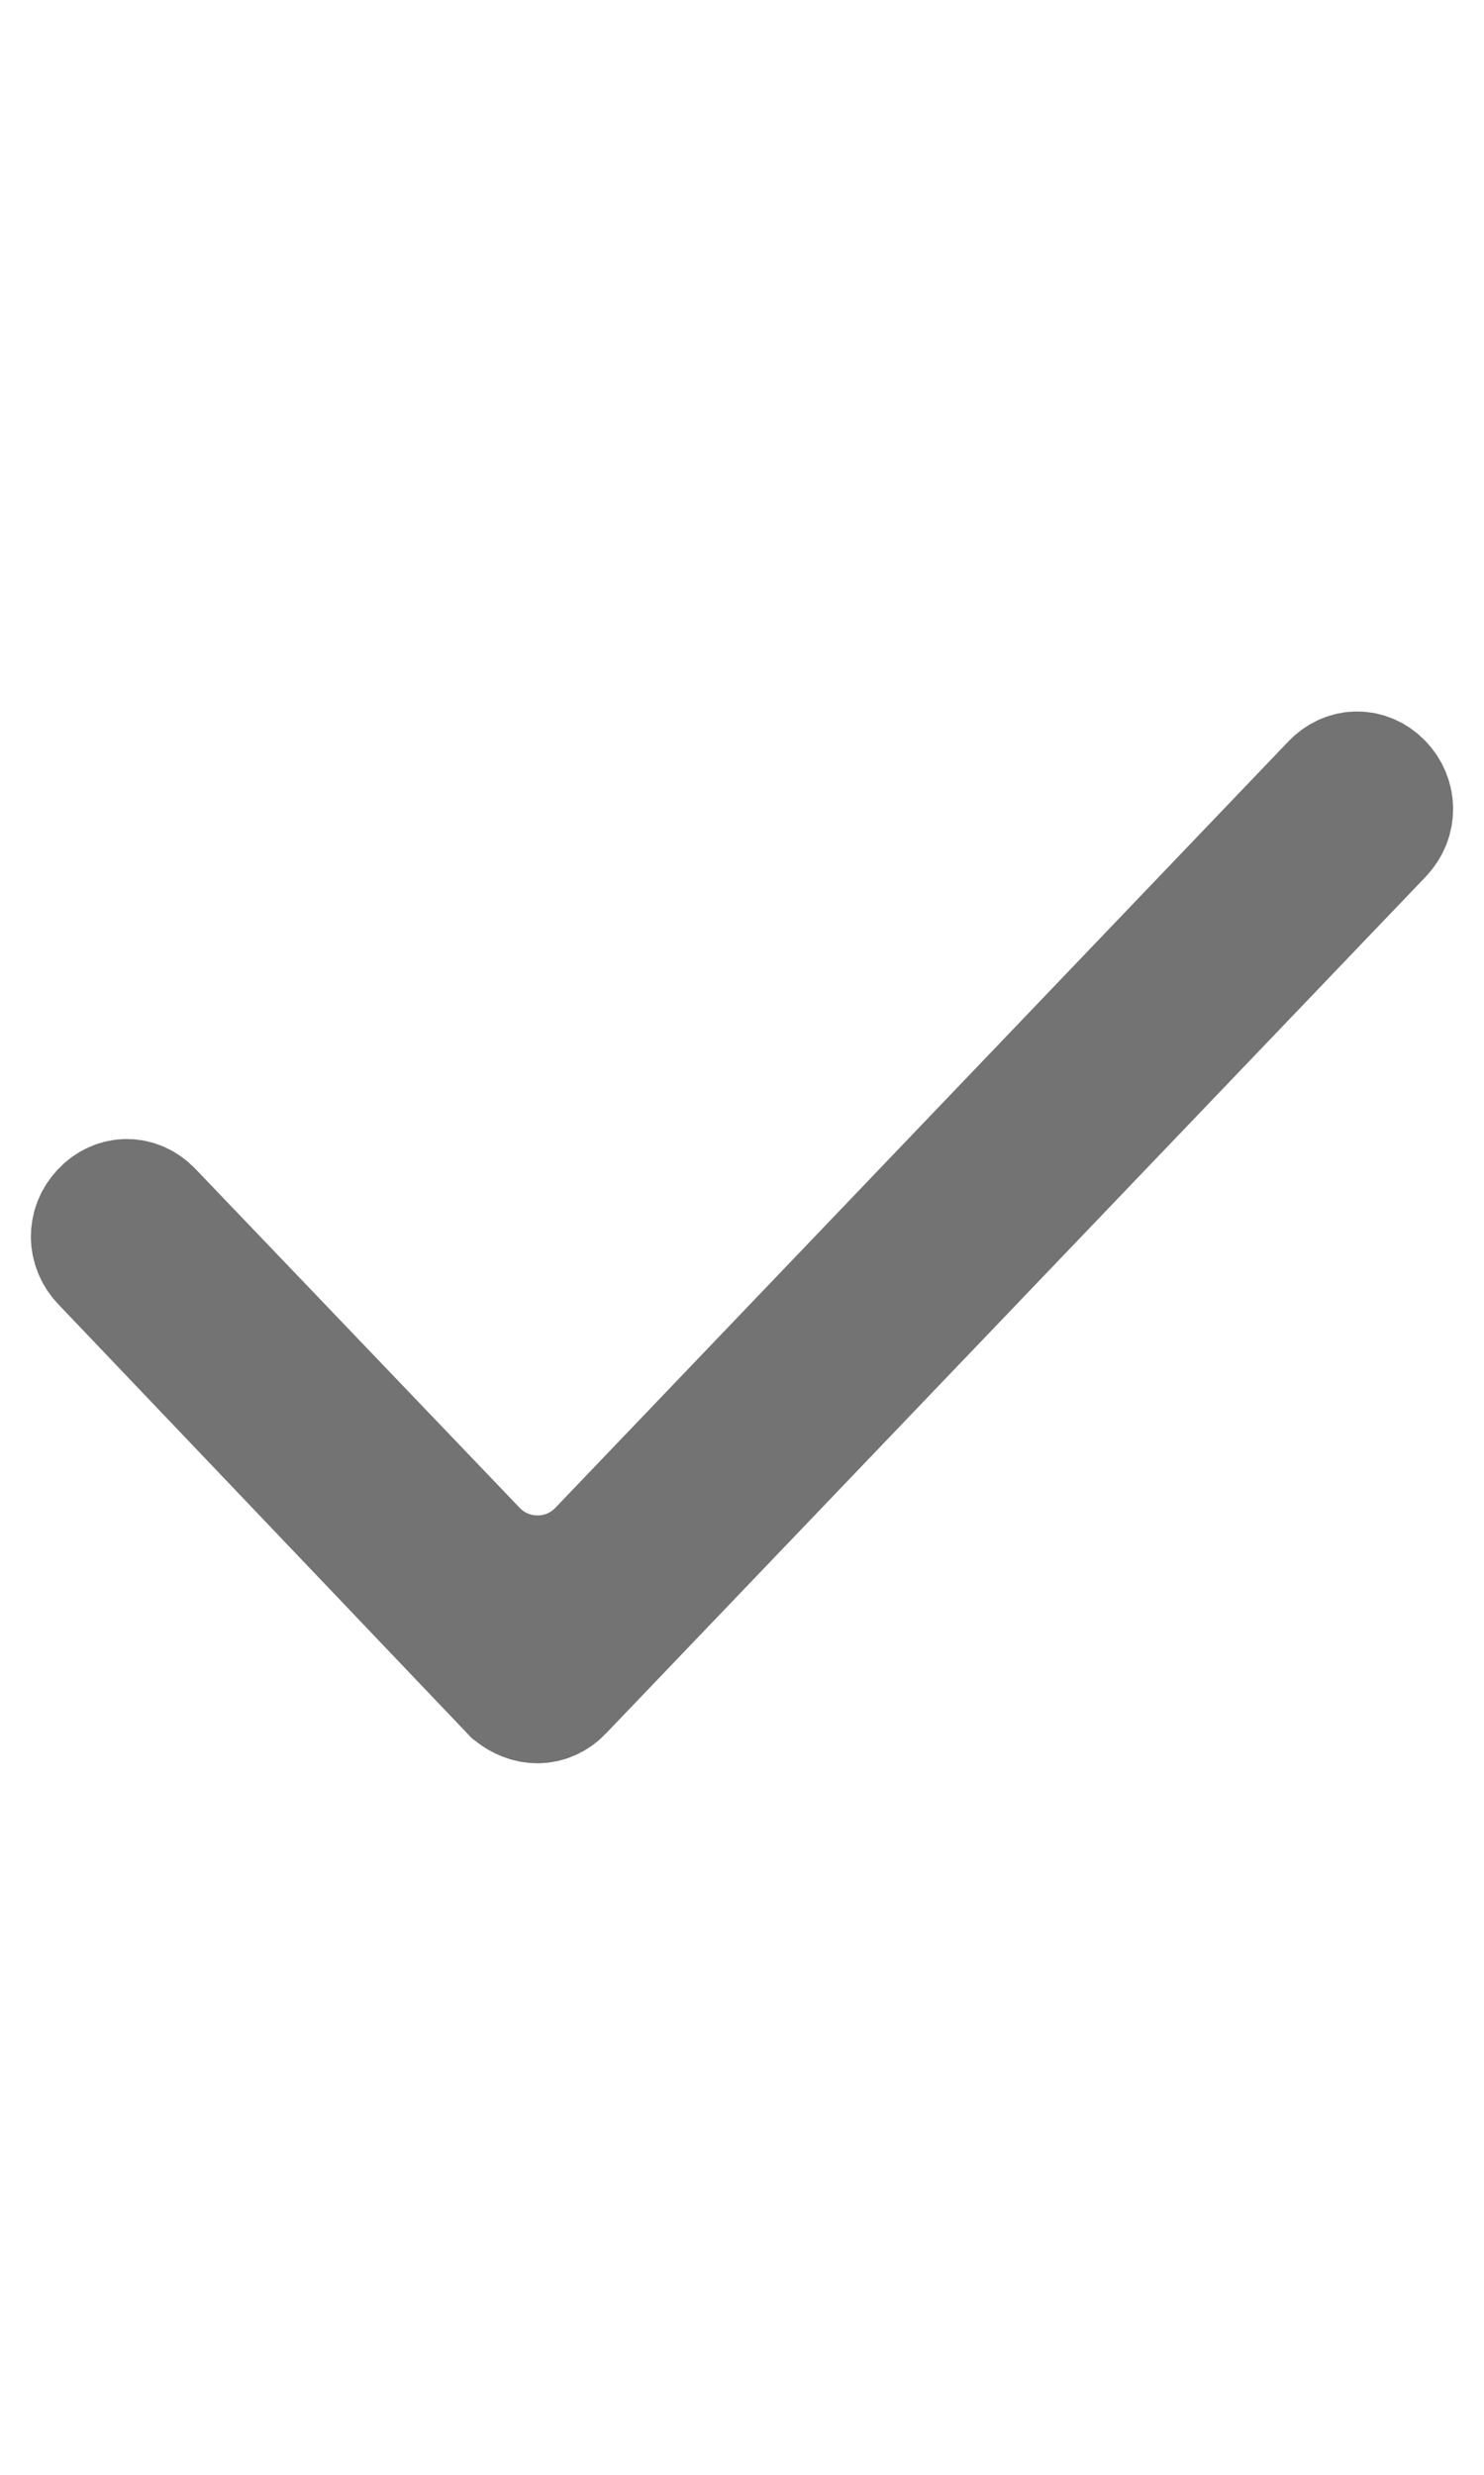 <svg width="12" height="20" viewBox="0 0 12 20" fill="none" xmlns="http://www.w3.org/2000/svg">
<path d="M4.154 13.678C4.209 13.721 4.277 13.75 4.346 13.75C4.415 13.75 4.484 13.721 4.539 13.663L11.167 6.74C11.278 6.624 11.278 6.452 11.167 6.336C11.057 6.221 10.892 6.221 10.781 6.336L4.852 12.531C4.577 12.819 4.116 12.819 3.841 12.531L1.219 9.792C1.108 9.676 0.943 9.676 0.833 9.792C0.722 9.907 0.722 10.079 0.833 10.195L4.154 13.678Z" fill="#737373" stroke="#737373"/>
</svg>
